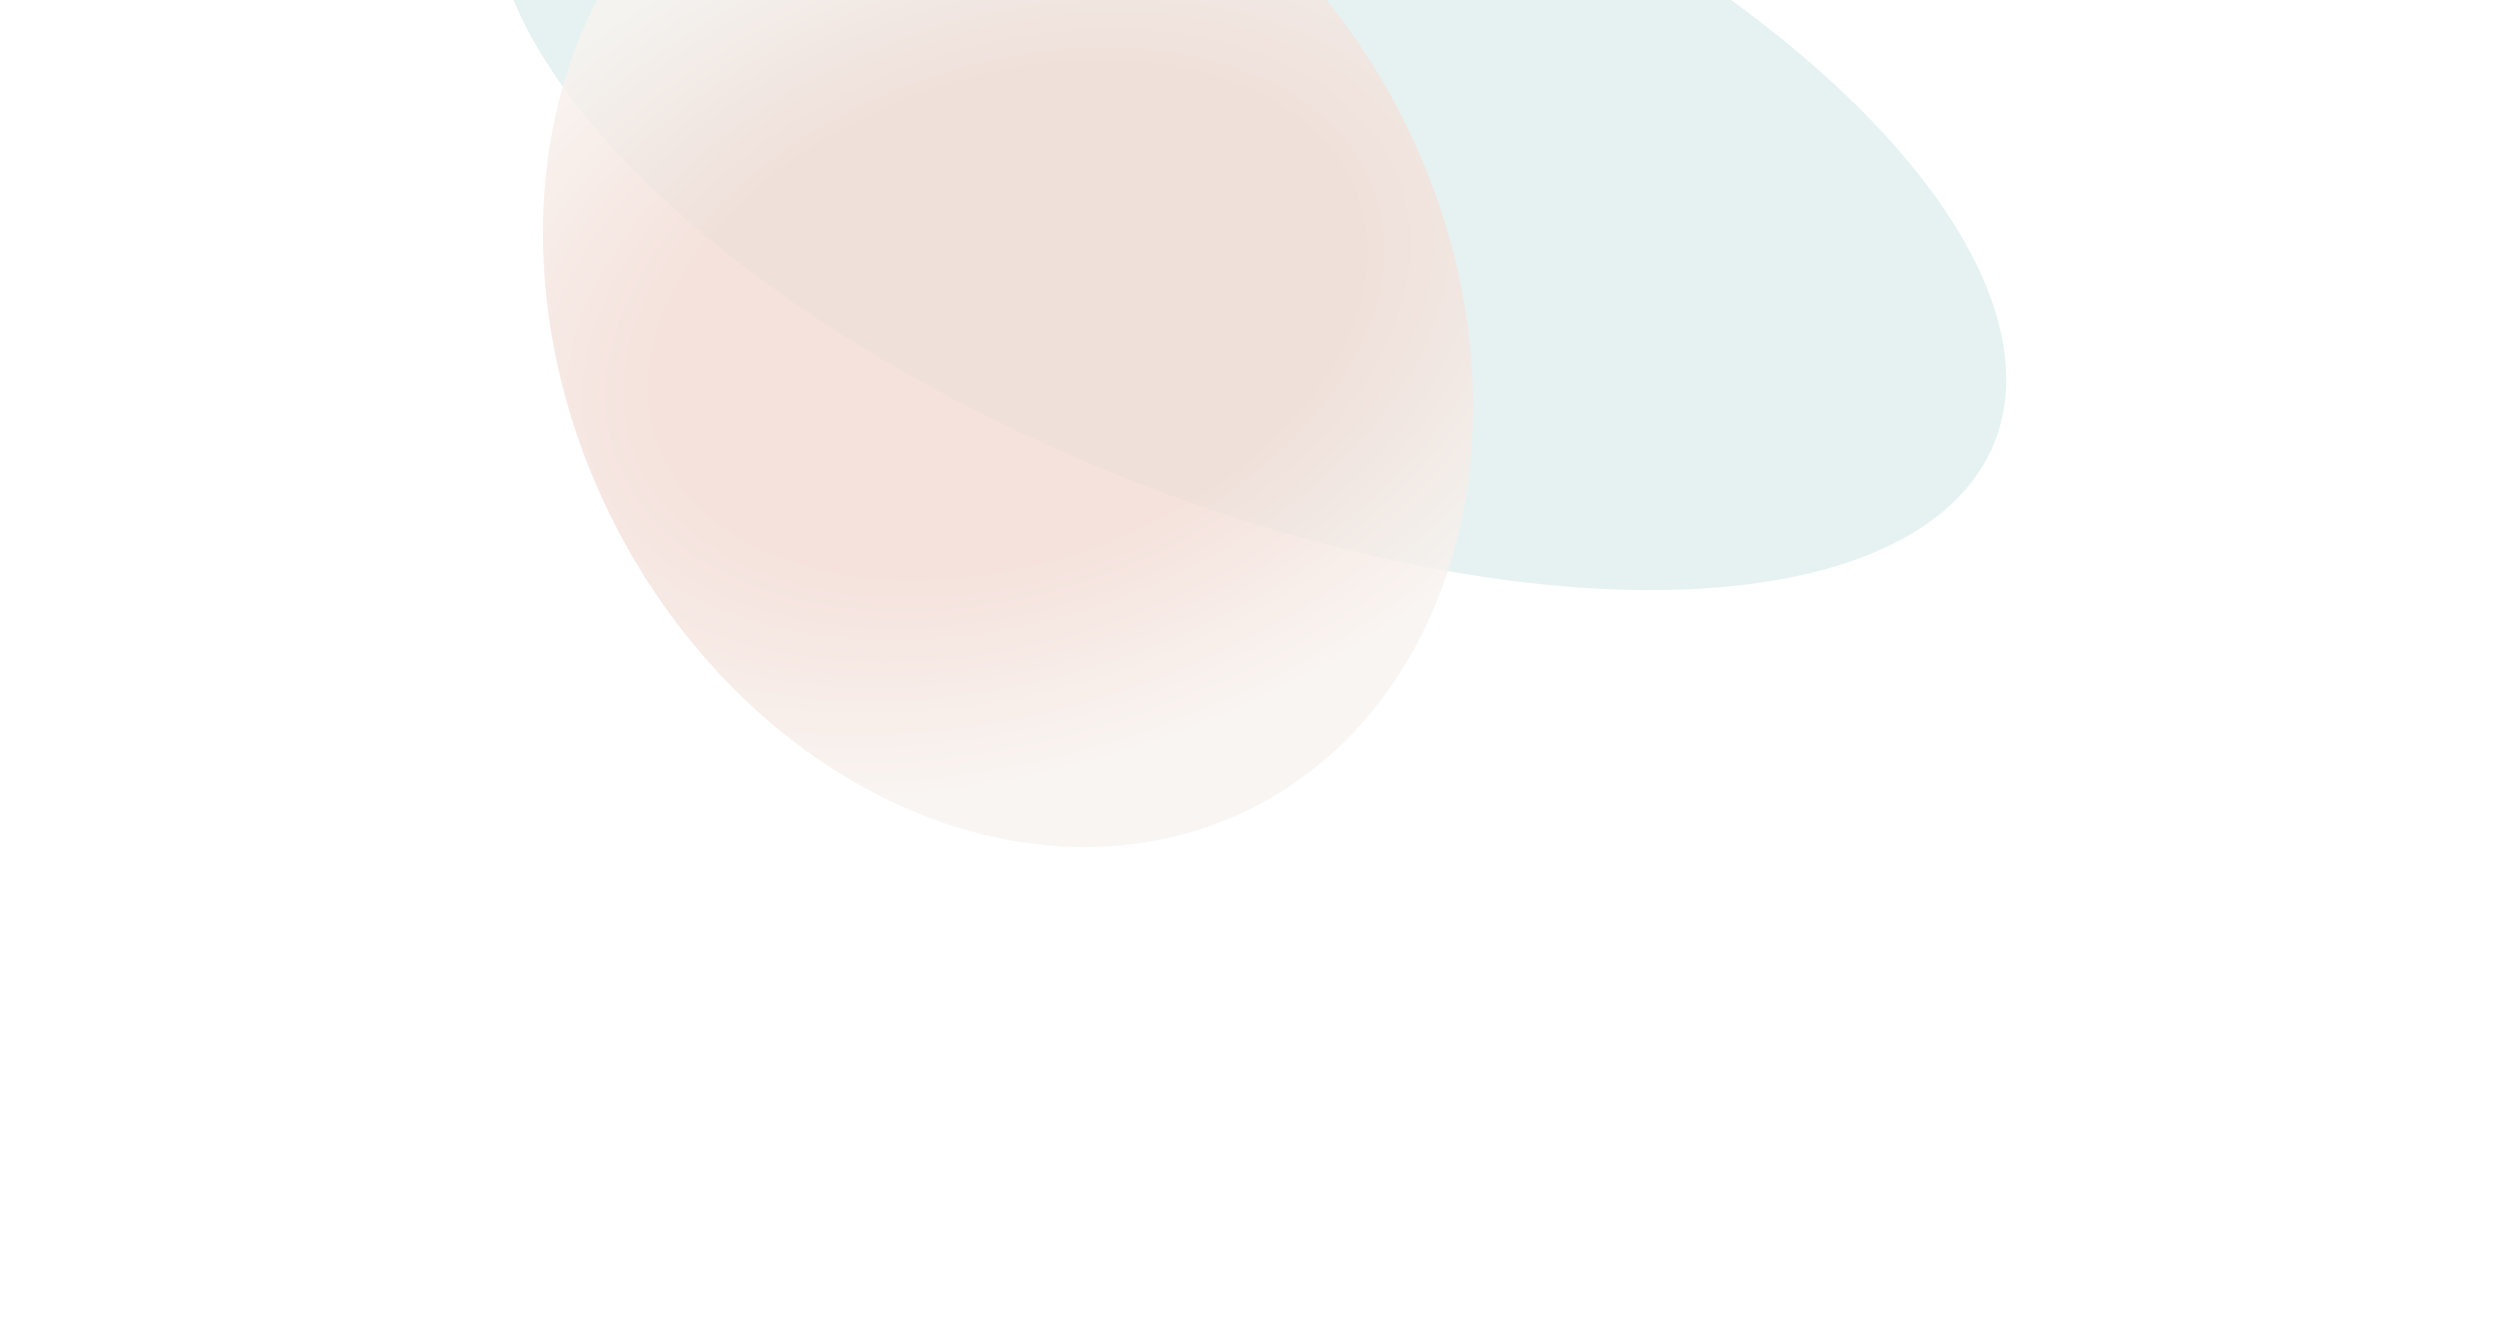 <svg width="1213" height="650" viewBox="0 0 1213 650" fill="none" xmlns="http://www.w3.org/2000/svg">
<g opacity="0.2">
<g filter="url(#filter0_f_466_234)">
<ellipse cx="606.268" cy="68.996" rx="389.699" ry="173.742" transform="rotate(21.985 606.268 68.996)" fill="#03877A" fill-opacity="0.5"/>
</g>
<g filter="url(#filter1_f_466_234)">
<ellipse cx="489.112" cy="155.196" rx="264.833" ry="215.055" transform="rotate(63.709 489.112 155.196)" fill="url(#paint0_radial_466_234)" fill-opacity="0.78"/>
</g>
</g>
<defs>
<filter id="filter0_f_466_234" x="0.21" y="-387.179" width="1212.12" height="912.349" filterUnits="userSpaceOnUse" color-interpolation-filters="sRGB">
<feFlood flood-opacity="0" result="BackgroundImageFix"/>
<feBlend mode="normal" in="SourceGraphic" in2="BackgroundImageFix" result="shape"/>
<feGaussianBlur stdDeviation="119.414" result="effect1_foregroundBlur_466_234"/>
</filter>
<filter id="filter1_f_466_234" x="24.563" y="-339.532" width="929.097" height="989.455" filterUnits="userSpaceOnUse" color-interpolation-filters="sRGB">
<feFlood flood-opacity="0" result="BackgroundImageFix"/>
<feBlend mode="normal" in="SourceGraphic" in2="BackgroundImageFix" result="shape"/>
<feGaussianBlur stdDeviation="119.414" result="effect1_foregroundBlur_466_234"/>
</filter>
<radialGradient id="paint0_radial_466_234" cx="0" cy="0" r="1" gradientUnits="userSpaceOnUse" gradientTransform="translate(489.112 155.196) rotate(-173.254) scale(220.9 335.48)">
<stop offset="0.526" stop-color="#BF4722"/>
<stop offset="1" stop-color="#DCC3B1"/>
</radialGradient>
</defs>
</svg>
